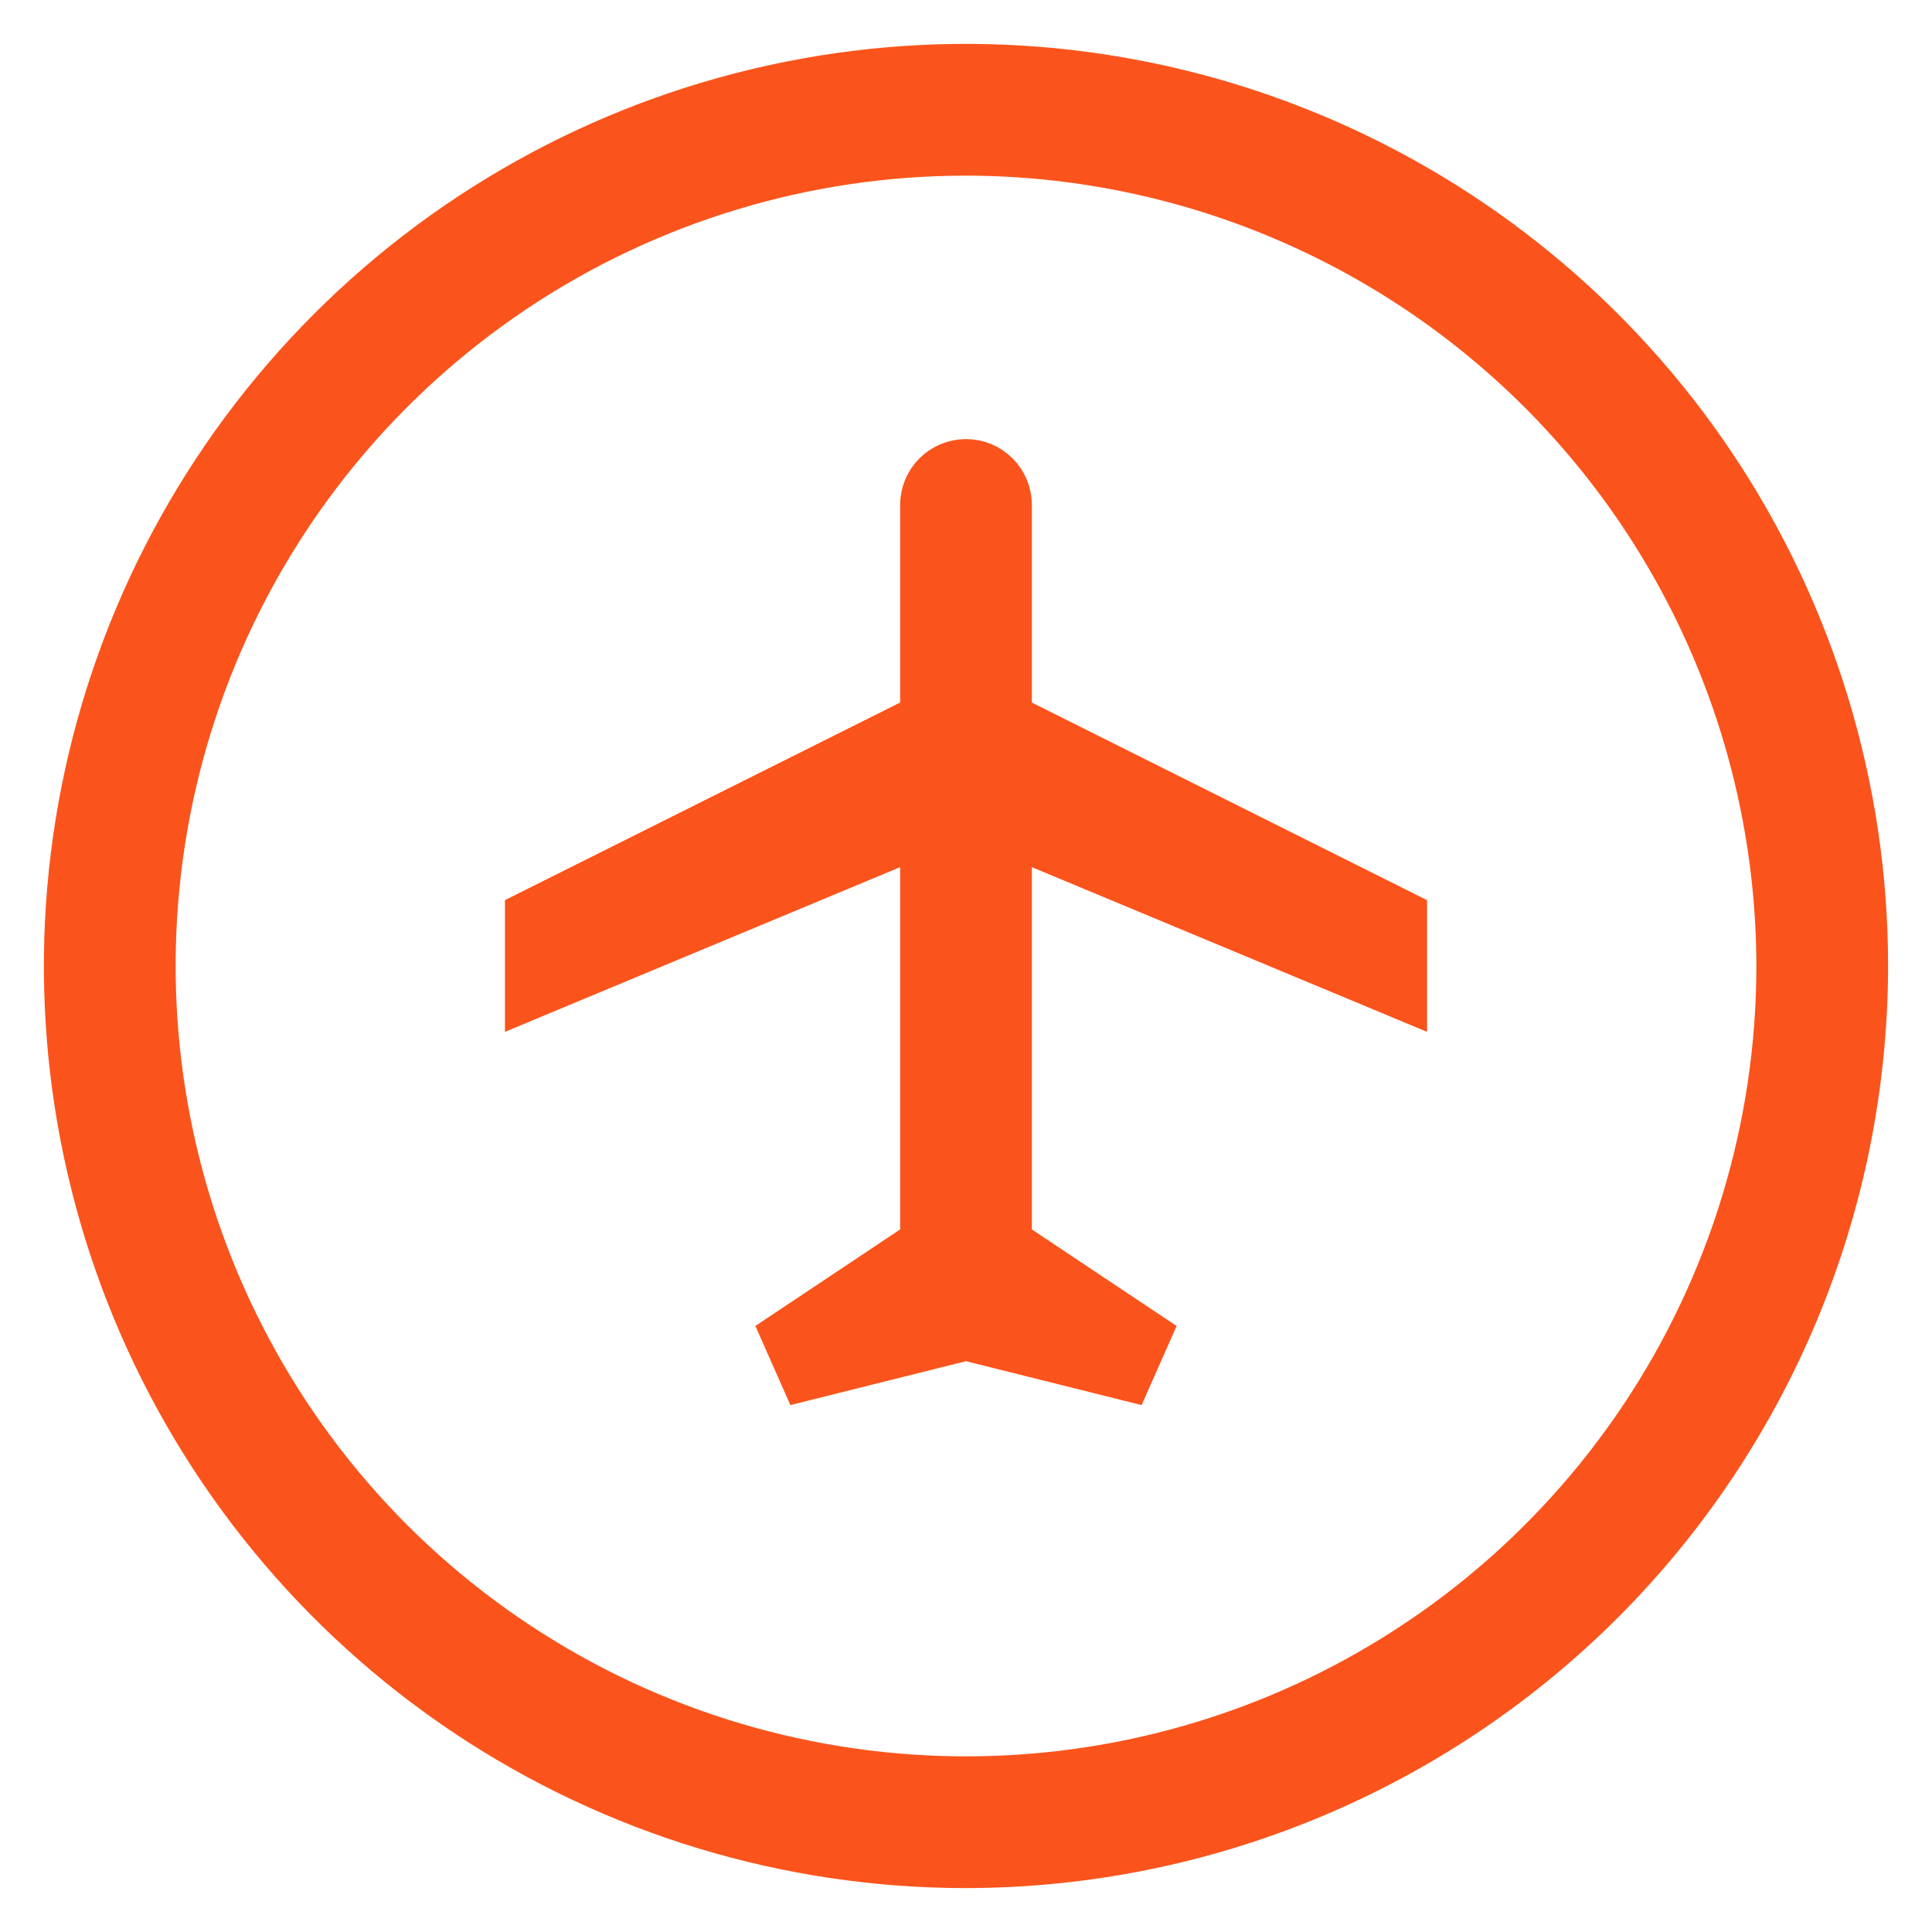 <svg width="22" height="22" viewBox="0 0 22 22" fill="none" xmlns="http://www.w3.org/2000/svg">
<path d="M11.942 9.413L11.25 9.125V9.875V14V14.268L11.473 14.416L13.121 15.515L11.121 15.015L11 14.985L10.879 15.015L8.879 15.515L10.527 14.416L10.75 14.268V14V9.875V9.125L10.058 9.413L6.25 11V10.559L10.474 8.447L10.75 8.309V8V5.75C10.75 5.684 10.776 5.62 10.823 5.573C10.87 5.526 10.934 5.5 11 5.5C11.066 5.5 11.13 5.526 11.177 5.573C11.224 5.62 11.25 5.684 11.25 5.75V8V8.309L11.526 8.447L15.75 10.559V11L11.942 9.413ZM11.001 1.5H11C9.121 1.5 7.284 2.057 5.722 3.101C4.16 4.145 2.942 5.629 2.223 7.365C1.504 9.1 1.316 11.011 1.683 12.853C2.049 14.696 2.954 16.389 4.282 17.718C5.611 19.046 7.304 19.951 9.147 20.317C10.989 20.684 12.9 20.496 14.636 19.777C16.371 19.058 17.855 17.84 18.899 16.278C19.943 14.716 20.5 12.879 20.5 11V10.999C20.497 8.481 19.495 6.066 17.715 4.285C15.934 2.505 13.519 1.503 11.001 1.5ZM10.999 21C9.022 21 7.089 20.413 5.444 19.315C3.8 18.216 2.518 16.654 1.761 14.827C1.004 13 0.806 10.989 1.192 9.049C1.578 7.109 2.53 5.327 3.929 3.929C5.327 2.53 7.109 1.578 9.049 1.192C10.989 0.806 13 1.004 14.827 1.761C16.654 2.518 18.216 3.8 19.315 5.444C20.413 7.089 21 9.022 21 10.999C20.997 13.651 19.942 16.193 18.068 18.068C16.193 19.942 13.651 20.997 10.999 21Z" fill="#FA541C" stroke="#FA541C"/>
</svg>
